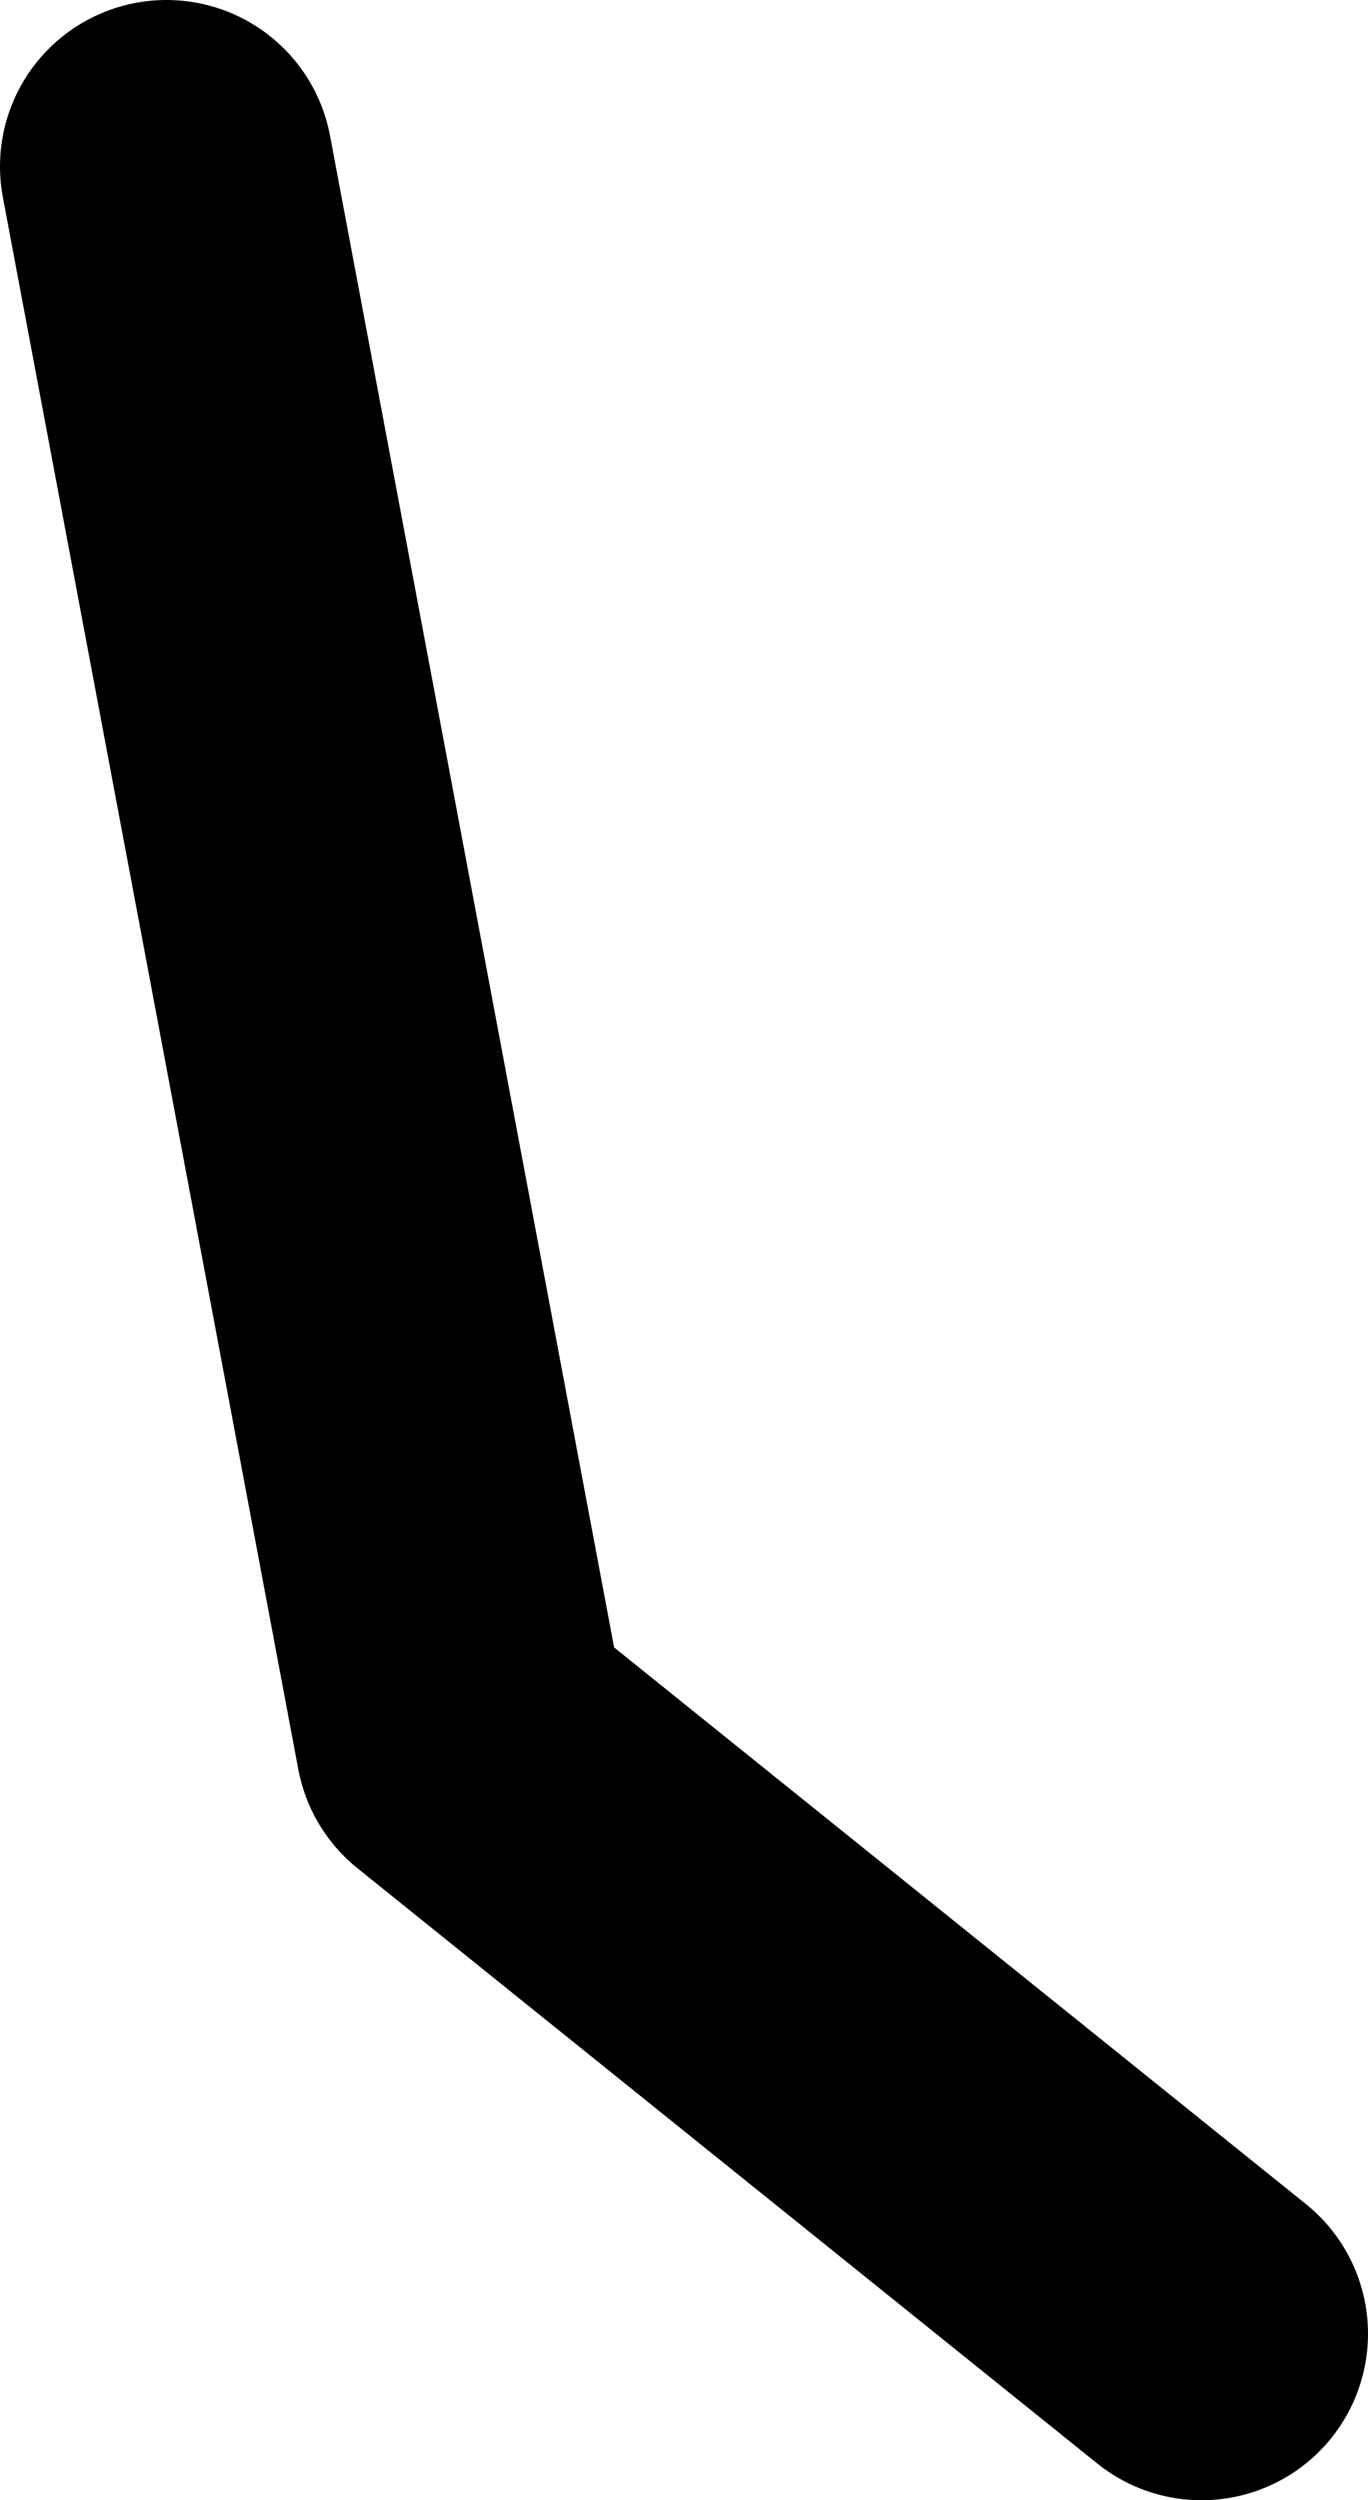 <?xml version="1.0" encoding="UTF-8" standalone="no"?>
<svg xmlns:ffdec="https://www.free-decompiler.com/flash" xmlns:xlink="http://www.w3.org/1999/xlink" ffdec:objectType="shape" height="120.15px" width="65.75px" xmlns="http://www.w3.org/2000/svg">
  <g transform="matrix(1.0, 0.0, 0.0, 1.0, 8.0, 8.0)">
    <path d="M0.0 0.0 L14.2 75.55 49.75 104.15" fill="none" stroke="#000000" stroke-linecap="round" stroke-linejoin="round" stroke-width="16.0"/>
  </g>
</svg>
